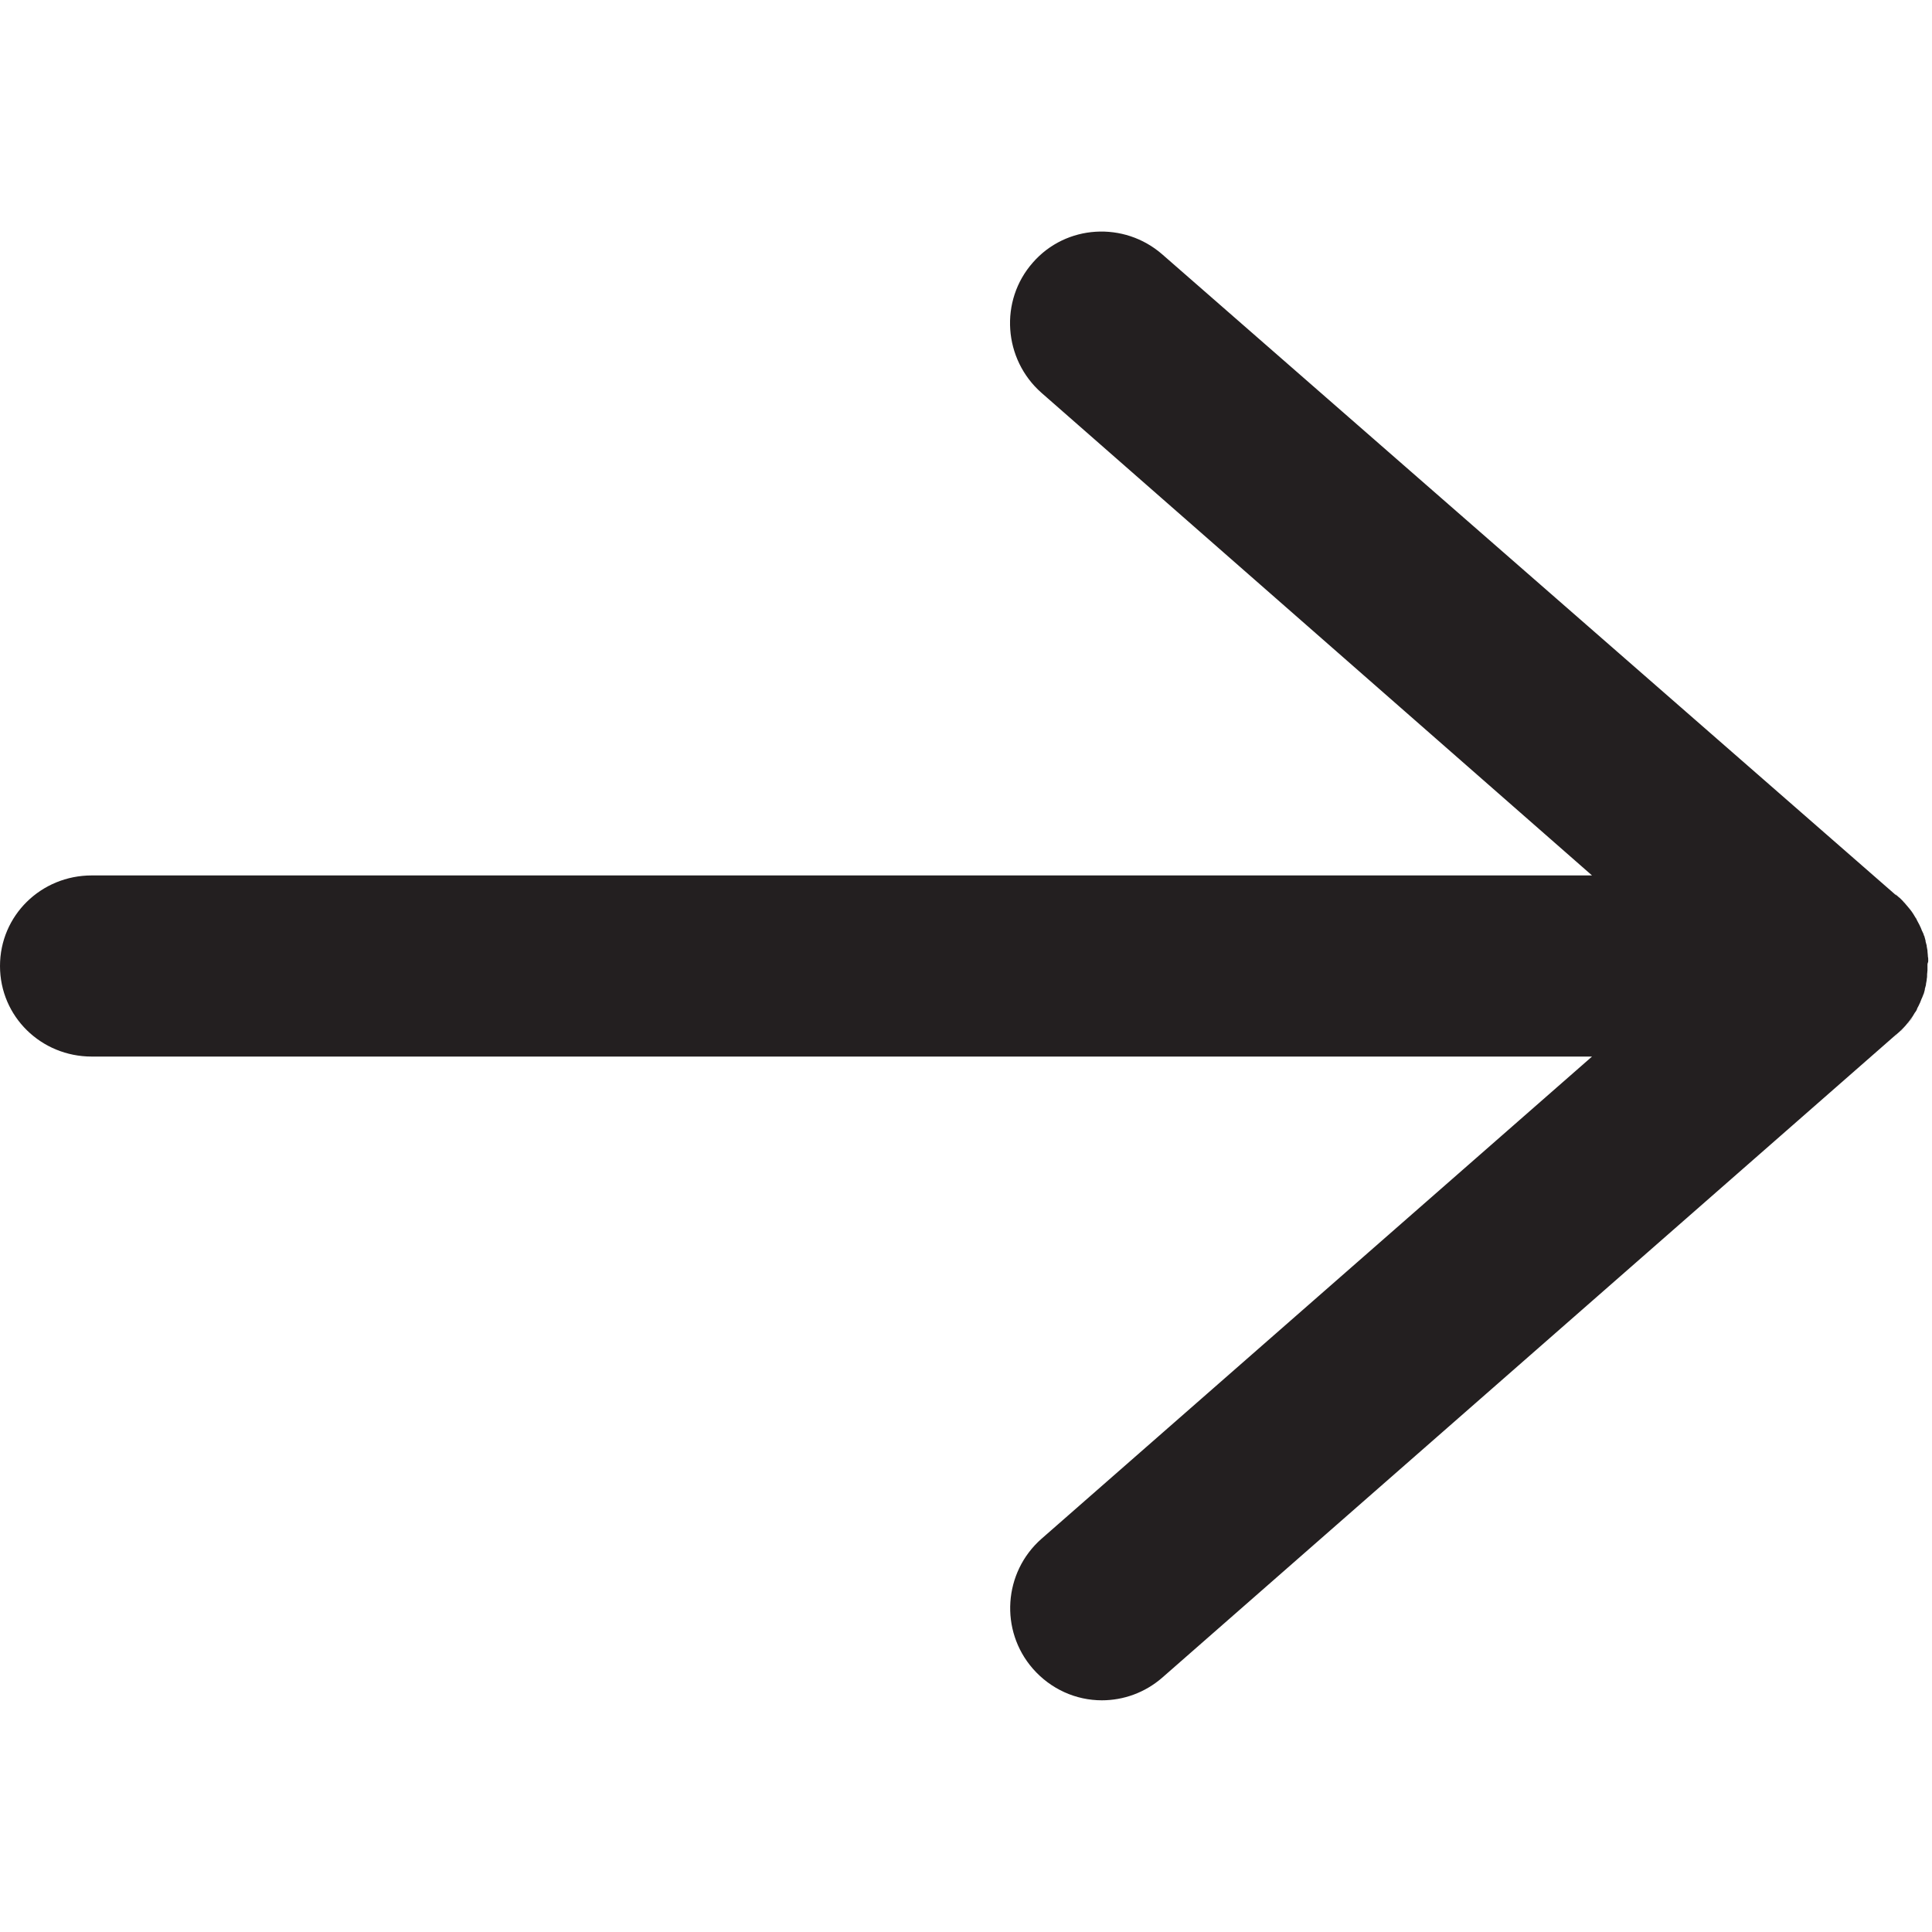 <?xml version="1.0" encoding="utf-8"?>
<!-- Generator: Adobe Illustrator 19.2.1, SVG Export Plug-In . SVG Version: 6.00 Build 0)  -->
<svg version="1.1" id="Layer_1" xmlns="http://www.w3.org/2000/svg" xmlns:xlink="http://www.w3.org/1999/xlink" x="0px" y="0px"
	 viewBox="0 0 512 512" style="enable-background:new 0 0 512 512;" xml:space="preserve">
<style type="text/css">
	.st0{fill:#231F20;}
</style>
<g>
	<path class="st0" d="M506,270.8c-0.2,0.2-0.3,0.4-0.5,0.6C505.6,271.2,505.8,271,506,270.8z"/>
	<path class="st0" d="M504.9,272.1c-0.2,0.3-0.5,0.5-0.7,0.8C504.4,272.6,504.7,272.4,504.9,272.1z"/>
	<path class="st0" d="M507,269.4c-0.3,0.5-0.6,0.9-1,1.4C506.3,270.4,506.6,269.9,507,269.4z"/>
	<path class="st0" d="M505.5,271.4c-0.2,0.2-0.4,0.5-0.6,0.7C505.1,271.9,505.3,271.6,505.5,271.4z"/>
	<path class="st0" d="M502.7,274.3c0.1-0.1,0.1-0.1,0.2-0.2c-0.2,0.2-0.5,0.4-0.7,0.6L502.7,274.3z"/>
	<path class="st0" d="M504.2,272.9c-0.1,0.1-0.3,0.3-0.4,0.4C503.9,273.2,504,273,504.2,272.9z"/>
	<path class="st0" d="M503.8,273.3c-0.3,0.3-0.6,0.6-0.9,0.8C503.2,273.9,503.5,273.6,503.8,273.3z"/>
	<path class="st0" d="M511,254.7c0-0.1,0-0.2,0-0.2c0-0.4,0-0.7-0.1-1.1c0-0.1,0-0.1,0-0.2c0-0.4-0.1-0.7-0.1-1.1c0-0.1,0-0.1,0-0.2
		c-0.1-0.4-0.1-0.7-0.2-1.1c0-0.1,0-0.1,0-0.2c-0.1-0.4-0.2-0.7-0.3-1.1c0-0.1,0-0.1,0-0.2c-0.1-0.4-0.2-0.7-0.3-1.1
		c0-0.1,0-0.1-0.1-0.2c-0.1-0.3-0.2-0.7-0.4-1c0-0.1,0-0.1-0.1-0.2c-0.1-0.3-0.3-0.7-0.4-1c0-0.1-0.1-0.1-0.1-0.2
		c-0.1-0.3-0.3-0.6-0.5-1c0-0.1-0.1-0.1-0.1-0.2c-0.2-0.3-0.3-0.6-0.5-1c0,0-0.1-0.1-0.1-0.1c-0.2-0.3-0.4-0.7-0.6-1c0,0,0,0,0,0
		c-0.3-0.5-0.6-0.9-1-1.4c-0.2-0.2-0.3-0.4-0.5-0.6c-0.2-0.2-0.4-0.5-0.6-0.7c-0.2-0.3-0.5-0.5-0.7-0.8c-0.1-0.1-0.3-0.3-0.4-0.4
		c-0.3-0.3-0.6-0.6-0.9-0.8c-0.1-0.1-0.1-0.1-0.2-0.2l-0.5-0.5c0.2,0.1,0.3,0.3,0.5,0.5l-0.5-0.3L308,67.4
		c-10.1-8.8-25.5-7.9-34.3,2.2c-8.9,10.1-7.8,25.6,2.3,34.5L421.9,232H24.3C10.9,232,0,242.6,0,256s10.9,24,24.3,24h397.6L276,407.8
		c-10.1,8.9-11.1,24.3-2.3,34.4c4.8,5.5,11.5,8.4,18.3,8.4c5.7,0,11.4-2,16-6l194-170c0,0,0.1,0,0.1-0.1l0.5-0.4
		c1.7-1.4,3.1-3,4.3-4.8c0,0,0,0,0,0c0.2-0.3,0.4-0.7,0.6-1c0,0,0.1-0.1,0.1-0.1c0.2-0.3,0.4-0.6,0.5-1c0-0.1,0.1-0.1,0.1-0.2
		c0.2-0.3,0.3-0.6,0.5-1c0-0.1,0.1-0.1,0.1-0.2c0.1-0.3,0.3-0.7,0.4-1c0-0.1,0-0.1,0.1-0.2c0.1-0.3,0.3-0.7,0.4-1
		c0-0.1,0-0.1,0.1-0.2c0.1-0.4,0.2-0.7,0.3-1.1c0-0.1,0-0.1,0-0.2c0.1-0.4,0.2-0.7,0.3-1.1c0-0.1,0-0.1,0-0.2
		c0.1-0.4,0.1-0.7,0.2-1.1c0-0.1,0-0.1,0-0.2c0.1-0.4,0.1-0.7,0.1-1.1c0-0.1,0-0.1,0-0.2c0-0.3,0.1-0.7,0.1-1.1c0-0.1,0-0.2,0-0.2
		c0-0.4,0-0.9,0-1.3S511,255.1,511,254.7z"/>
</g>
</svg>
